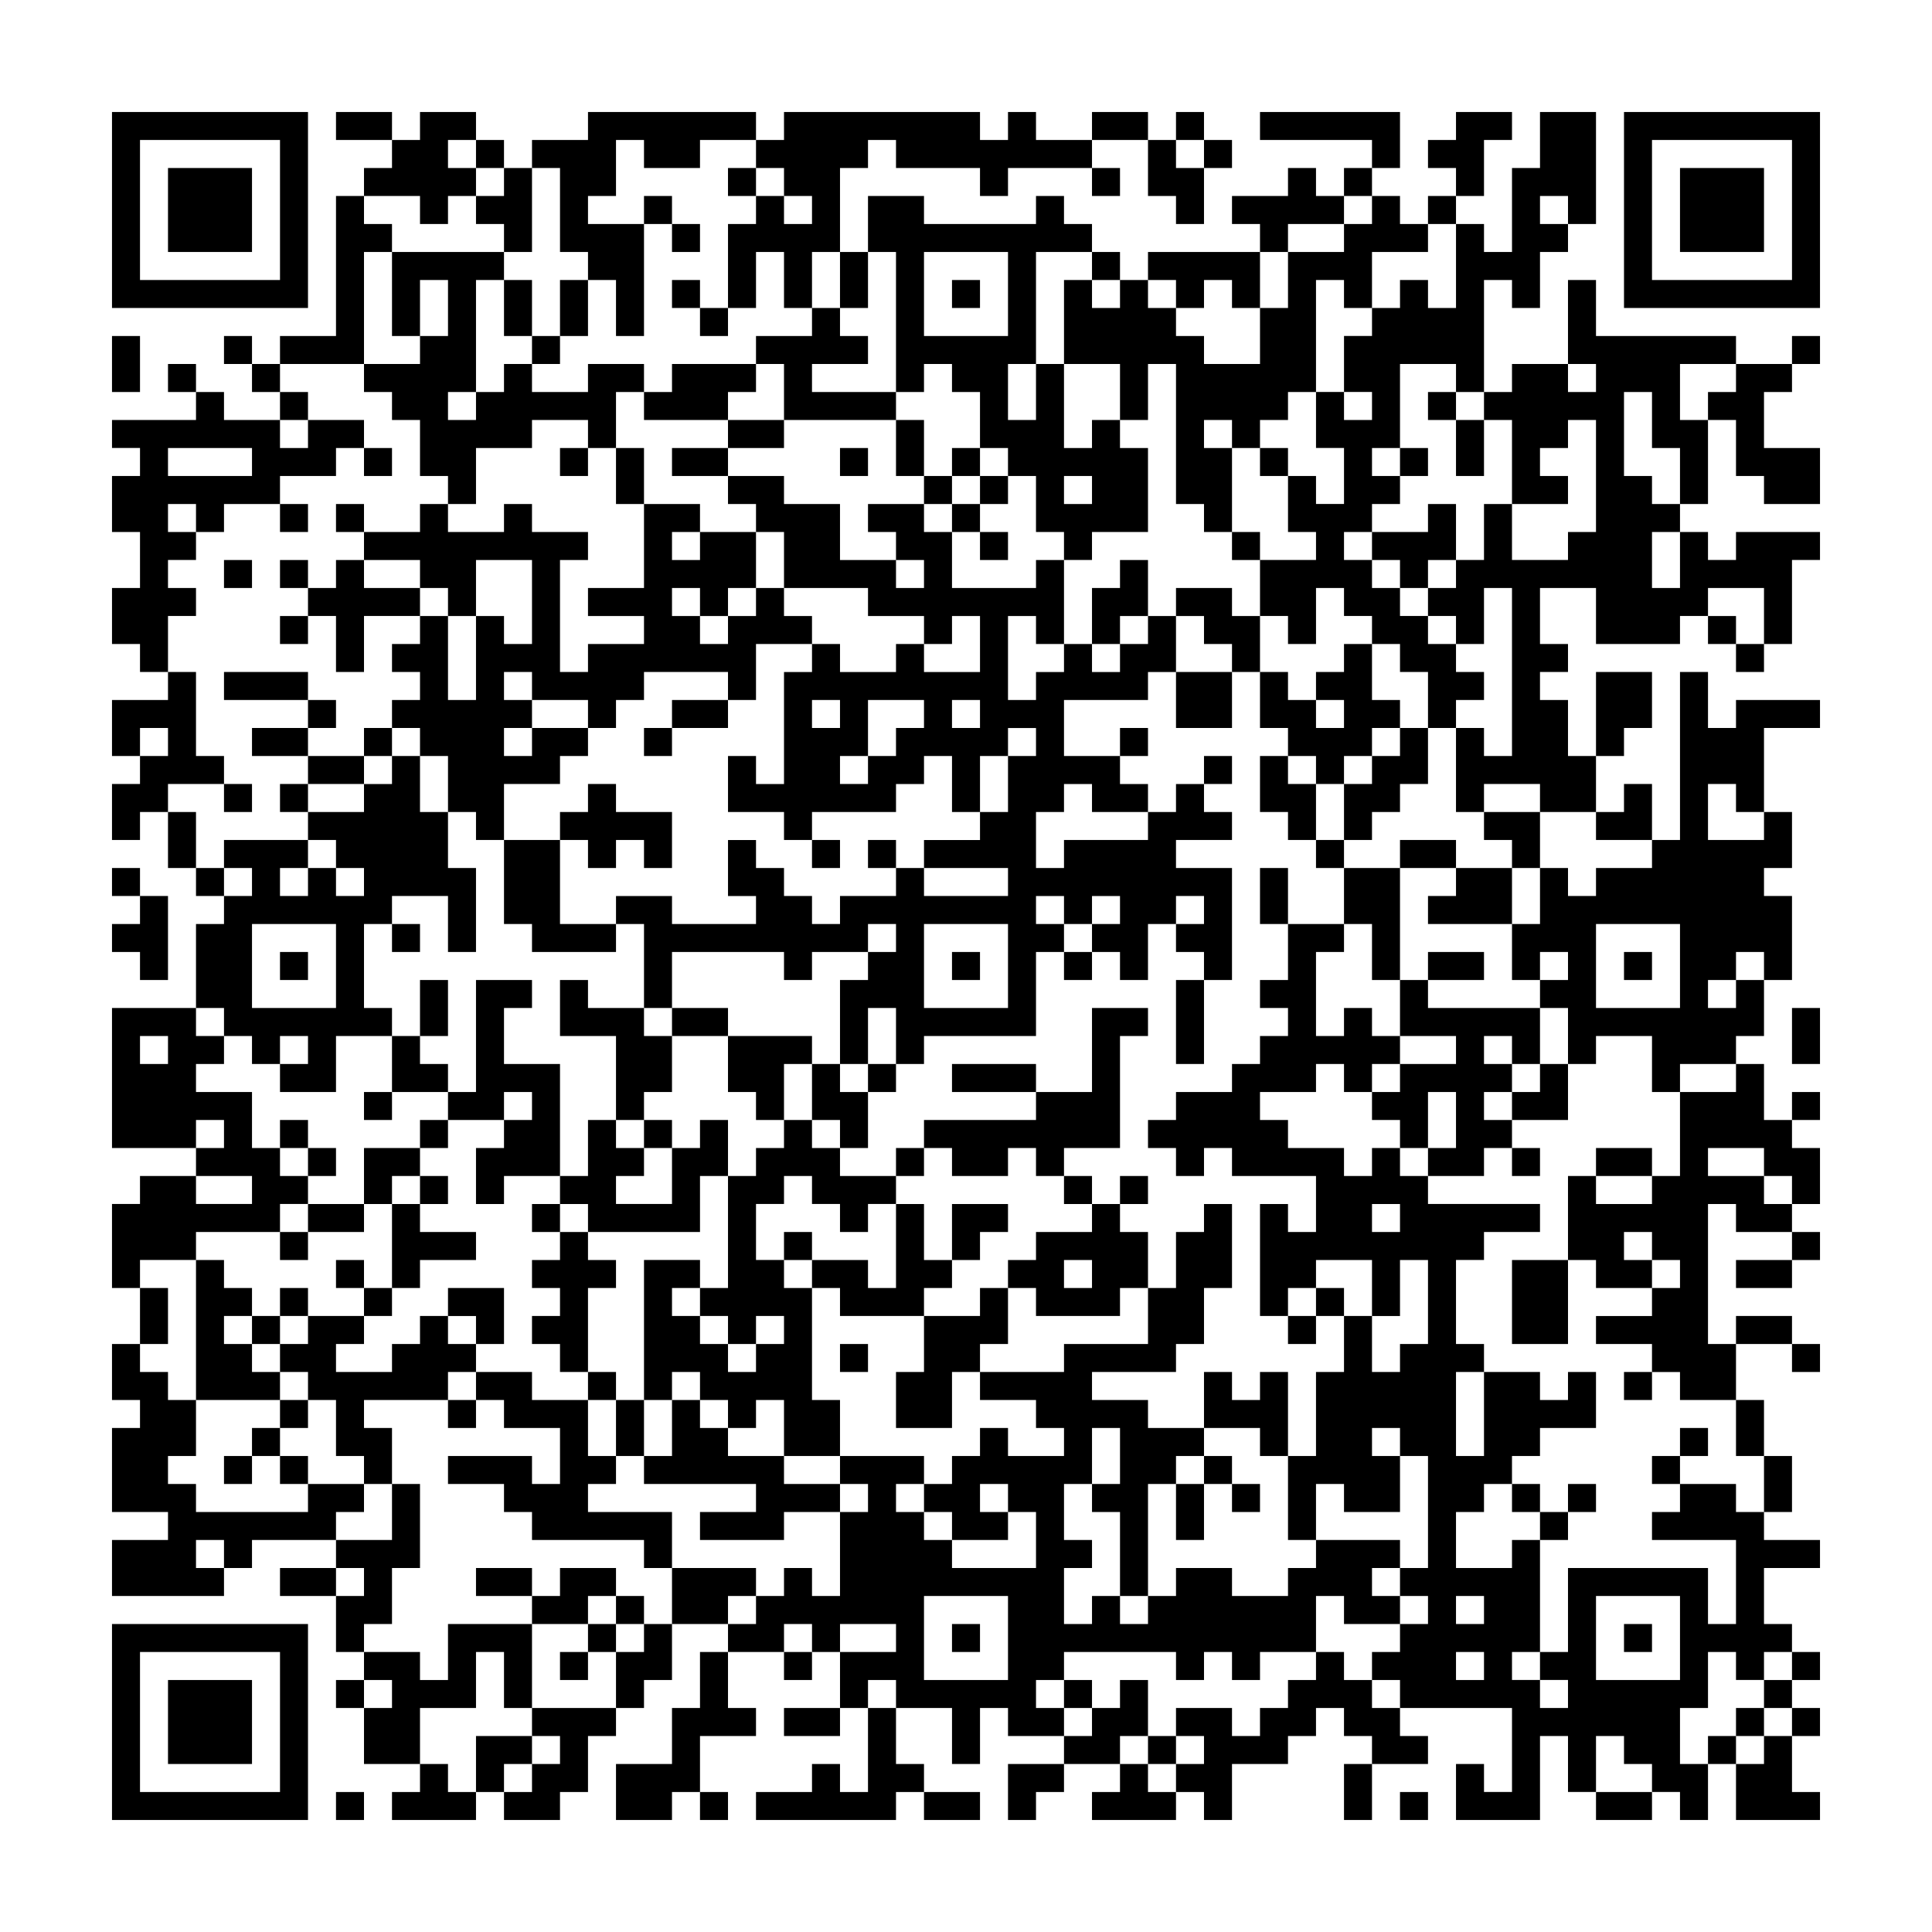 <svg xmlns="http://www.w3.org/2000/svg" viewBox="0 0 69 69"><path d="M4 4h7v7h-7zM12 4h2v1h-2zM15 4h2v1h-1v1h1v1h-1v1h-1v-1h-2v-1h1v-1h1zM21 4h6v1h-2v1h-2v-1h-1v2h-1v1h2v4h-1v-2h-1v-1h-1v-3h-1v-1h2zM28 4h7v1h1v-1h1v1h2v1h-3v1h-1v-1h-3v-1h-1v1h-1v3h-1v2h-1v-2h-1v2h-1v-3h1v-1h1v1h1v-1h-1v-1h-1v-1h1zM39 4h2v1h-2zM42 4h1v1h-1zM45 4h5v2h-1v-1h-4zM52 4h2v1h-1v2h-1v-1h-1v-1h1zM55 4h2v4h-1v-1h-1v1h1v1h-1v2h-1v-1h-1v4h-1v-1h-2v3h-1v1h1v1h-1v1h-1v1h1v1h1v1h1v1h1v1h1v1h-1v1h-1v-2h-1v-1h-1v-1h-1v-1h-1v2h-1v-1h-1v-2h2v-1h-1v-2h1v1h1v-2h-1v-2h1v1h1v-1h-1v-2h1v-1h1v-1h1v1h1v-3h1v1h1v-3h1zM58 4h7v7h-7zM5 5v5h5v-5zM17 5h1v1h-1zM41 5h1v1h1v2h-1v-1h-1zM43 5h1v1h-1zM59 5v5h5v-5zM6 6h3v3h-3zM18 6h1v3h-1v-1h-1v-1h1zM26 6h1v1h-1zM39 6h1v1h-1zM46 6h1v1h1v1h-2v1h-1v-1h-1v-1h2zM48 6h1v1h-1zM60 6h3v3h-3zM12 7h1v1h1v1h-1v4h-3v-1h2zM23 7h1v1h-1zM31 7h2v1h4v-1h1v1h1v1h-2v4h-1v2h1v-2h1v3h1v-1h1v1h1v3h-2v1h-1v-1h-1v-2h-1v-1h-1v-2h-1v-1h-1v1h-1v-5h-1zM49 7h1v1h1v1h-2v2h-1v-1h-1v4h-1v1h-1v1h-1v-1h-1v1h1v3h-1v-1h-1v-5h-1v2h-1v-2h-2v-3h1v1h1v-1h1v1h1v1h1v1h2v-2h1v-2h2v-1h1zM51 7h1v1h-1zM24 8h1v1h-1zM14 9h4v1h-1v4h-1v1h1v-1h1v-1h1v1h2v-1h2v1h-1v2h-1v-1h-2v1h-2v2h-1v-1h-1v-2h-1v-1h-1v-1h2v-1h1v-2h-1v2h-1zM30 9h1v2h-1zM33 9v3h3v-3zM39 9h1v1h-1zM41 9h4v2h-1v-1h-1v1h-1v-1h-1zM18 10h1v2h-1zM20 10h1v2h-1zM24 10h1v1h-1zM34 10h1v1h-1zM56 10h1v2h5v1h-2v2h1v3h-1v-2h-1v-2h-1v3h1v1h1v1h-1v2h1v-2h1v1h1v-1h3v1h-1v3h-1v-2h-2v1h-1v1h-3v-2h-2v2h1v1h-1v1h1v2h1v2h-2v-1h-2v1h-1v-3h1v1h1v-6h-1v2h-1v-1h-1v-1h1v-1h1v-2h1v2h2v-1h1v-4h-1v1h-1v1h1v1h-2v-3h-1v-1h1v-1h2v1h1v-1h-1zM25 11h1v1h-1zM29 11h1v1h1v1h-2v1h3v1h-4v-2h-1v-1h2zM4 12h1v2h-1zM8 12h1v1h-1zM19 12h1v1h-1zM64 12h1v1h-1zM6 13h1v1h-1zM9 13h1v1h-1zM24 13h3v1h-1v1h-3v-1h1zM62 13h2v1h-1v2h2v2h-2v-1h-1v-2h-1v-1h1zM7 14h1v1h2v1h1v-1h2v1h-1v1h-2v1h-2v1h-1v-1h-1v1h1v1h-1v1h1v1h-1v2h-1v-1h-1v-2h1v-2h-1v-2h1v-1h-1v-1h3zM10 14h1v1h-1zM51 14h1v1h-1zM26 15h2v1h-2zM32 15h1v2h-1zM52 15h1v2h-1zM6 16v1h3v-1zM13 16h1v1h-1zM20 16h1v1h-1zM22 16h1v2h-1zM24 16h2v1h-2zM30 16h1v1h-1zM34 16h1v1h-1zM45 16h1v1h-1zM50 16h1v1h-1zM26 17h2v1h2v2h2v1h1v-1h-1v-1h-1v-1h2v1h1v2h3v-1h1v3h-1v-1h-1v3h1v-1h1v-1h1v1h1v-1h1v-1h1v2h-1v1h-3v2h2v1h1v1h-2v-1h-1v1h-1v2h1v-1h3v-1h1v-1h1v1h1v1h-2v1h2v4h-1v-1h-1v-1h1v-1h-1v1h-1v2h-1v-1h-1v-1h1v-1h-1v1h-1v-1h-1v1h1v1h-1v3h-4v1h-1v-2h-1v2h-1v-3h1v-1h1v-1h-1v1h-2v1h-1v-1h-4v2h-1v-3h-1v-1h2v1h3v-1h-1v-2h1v1h1v1h1v1h1v-1h2v-1h1v1h3v-1h-3v-1h2v-1h1v-2h1v-1h-1v1h-1v2h-1v-2h-1v1h-1v1h-3v1h-1v-1h-2v-2h1v1h1v-4h1v-1h1v1h2v-1h1v1h2v-2h-1v1h-1v-1h-2v-1h-3v-2h-1v-1h-1zM33 17h1v1h-1zM35 17h1v1h-1zM38 17v1h1v-1zM10 18h1v1h-1zM12 18h1v1h-1zM15 18h1v1h2v-1h1v1h2v1h-1v4h1v-1h2v-1h-2v-1h2v-3h2v1h-1v1h1v-1h2v2h-1v1h-1v-1h-1v1h1v1h1v-1h1v-1h1v1h1v1h-2v2h-1v-1h-3v1h-1v1h-1v-1h-2v-1h-1v1h1v1h-1v1h1v-1h2v1h-1v1h-2v2h-1v-1h-1v-2h-1v-1h-1v-1h1v-1h-1v-1h1v-1h1v3h1v-3h1v1h1v-3h-2v2h-1v-1h-1v-1h-2v-1h2zM34 18h1v1h-1zM51 18h1v2h-1v1h-1v-1h-1v-1h2zM35 19h1v1h-1zM44 19h1v1h-1zM8 20h1v1h-1zM10 20h1v1h-1zM12 20h1v1h2v1h-2v2h-1v-2h-1v-1h1zM40 20h1v2h-1v1h-1v-2h1zM42 21h2v1h1v2h-1v-1h-1v-1h-1zM10 22h1v1h-1zM61 22h1v1h-1zM48 23h1v2h1v1h-1v1h-1v1h-1v-1h-1v-1h-1v-2h1v1h1v1h1v-1h-1v-1h1zM62 23h1v1h-1zM6 24h1v3h1v1h-2v1h-1v1h-1v-2h1v-1h1v-1h-1v1h-1v-2h2zM8 24h3v1h-3zM42 24h2v2h-2zM57 24h2v2h-1v1h-1zM60 24h1v2h1v-1h3v1h-2v3h-1v-1h-1v2h2v-1h1v2h-1v1h1v3h-1v-1h-1v1h-1v1h1v-1h1v2h-1v1h-2v1h-1v-2h-2v1h-1v-2h-1v-1h1v-1h-1v1h-1v-2h1v-2h1v1h1v-1h2v-1h1zM11 25h1v1h-1zM24 25h2v1h-2zM29 25v1h1v-1zM31 25v2h-1v1h1v-1h1v-1h1v-1zM34 25v1h1v-1zM9 26h2v1h-2zM13 26h1v1h-1zM23 26h1v1h-1zM40 26h1v1h-1zM50 26h1v2h-1v1h-1v1h-1v-2h1v-1h1zM11 27h2v1h-2zM14 27h1v2h1v2h1v3h-1v-2h-2v1h-1v3h1v1h-2v2h-2v-1h1v-1h-1v1h-1v-1h-1v-1h-1v-3h1v-1h1v-1h-1v-1h3v1h-1v1h1v-1h1v1h1v-1h-1v-1h-1v-1h2v-1h1zM43 27h1v1h-1zM45 27h1v1h1v2h-1v-1h-1zM8 28h1v1h-1zM10 28h1v1h-1zM21 28h1v1h2v2h-1v-1h-1v1h-1v-1h-1v-1h1zM58 28h1v2h-2v-1h1zM6 29h1v2h-1zM53 29h2v2h-1v-1h-1zM18 30h2v3h2v1h-3v-1h-1zM29 30h1v1h-1zM31 30h1v1h-1zM47 30h1v1h-1zM50 30h2v1h-2zM4 31h1v1h-1zM7 31h1v1h-1zM45 31h1v2h-1zM48 31h2v4h-1v-2h-1zM52 31h2v2h-3v-1h1zM5 32h1v3h-1v-1h-1v-1h1zM9 33v3h3v-3zM14 33h1v1h-1zM33 33v3h3v-3zM46 33h2v1h-1v3h1v-1h1v1h1v1h-1v1h-1v-1h-1v1h-2v1h1v1h2v1h1v-1h1v1h1v1h4v1h-2v1h-1v3h1v1h-1v3h1v-3h2v1h1v-1h1v2h-2v1h-1v1h-1v1h-1v2h2v-1h1v4h-1v1h1v1h1v-1h-1v-1h1v-3h5v2h1v-3h-3v-1h1v-1h2v1h1v1h2v1h-2v2h1v1h-1v1h-1v-1h-1v2h-1v2h1v2h-1v-1h-1v-1h-1v-1h-1v2h-1v-2h-1v3h-3v-2h1v1h1v-3h-4v-1h-1v-1h1v-1h1v-1h-1v-1h1v-4h-1v-1h-1v1h1v2h-2v-1h-1v2h-1v-3h1v-3h1v-2h1v2h1v-1h1v-3h-1v2h-1v-2h-2v1h-1v1h-1v-4h1v1h1v-2h-3v-1h-1v1h-1v-1h-1v-1h1v-1h2v-1h1v-1h1v-1h-1v-1h1zM57 33v3h3v-3zM10 34h1v1h-1zM34 34h1v1h-1zM38 34h1v1h-1zM51 34h2v1h-2zM58 34h1v1h-1zM15 35h1v2h-1zM17 35h2v1h-1v2h2v4h-2v1h-1v-2h1v-1h1v-1h-1v1h-2v-1h1zM20 35h1v1h2v1h1v2h-1v1h-1v-3h-2zM42 35h1v3h-1zM50 35h1v1h4v2h-1v-1h-1v1h1v1h-1v1h1v1h-1v1h-2v-1h1v-2h-1v2h-1v-1h-1v-1h1v-1h2v-1h-2zM4 36h3v1h1v1h-1v1h2v2h1v1h1v1h-1v1h-3v1h-2v1h-1v-3h1v-1h2v1h2v-1h-2v-1h1v-1h-1v1h-3zM24 36h2v1h-2zM39 36h2v1h-1v4h-2v1h-1v-1h-1v1h-2v-1h-1v-1h4v-1h2zM64 36h1v2h-1zM5 37v1h1v-1zM14 37h1v1h1v1h-2zM26 37h3v1h-1v2h-1v-1h-1zM29 38h1v1h1v2h-1v-1h-1zM31 38h1v1h-1zM34 38h3v1h-3zM55 38h1v2h-2v-1h1zM62 38h1v2h1v1h1v2h-1v-1h-1v-1h-2v1h2v1h1v1h-2v-1h-1v5h1v2h-2v-1h-1v-1h-2v-1h2v-1h1v-1h-1v-1h-1v1h1v1h-2v-1h-1v-3h1v1h2v-1h1v-3h2zM13 39h1v1h-1zM64 39h1v1h-1zM10 40h1v1h-1zM15 40h1v1h-1zM21 40h1v1h1v1h-1v1h2v-2h1v-1h1v2h-1v2h-4v-1h-1v-1h1zM23 40h1v1h-1zM28 40h1v1h1v1h2v1h-1v1h-1v-1h-1v-1h-1v1h-1v2h1v1h1v4h1v2h-2v-2h-1v1h-1v-1h-1v-1h-1v1h-1v-5h2v1h-1v1h1v1h1v1h1v-1h1v-1h-1v1h-1v-1h-1v-1h1v-4h1v-1h1zM11 41h1v1h-1zM13 41h2v1h-1v1h-1zM32 41h1v1h-1zM54 41h1v1h-1zM57 41h2v1h-2zM15 42h1v1h-1zM38 42h1v1h-1zM40 42h1v1h-1zM11 43h2v1h-2zM14 43h1v1h2v1h-2v1h-1zM19 43h1v1h-1zM32 43h1v2h1v1h-1v1h-3v-1h-1v-1h2v1h1zM34 43h2v1h-1v1h-1zM39 43h1v1h1v2h-1v1h-3v-1h-1v-1h1v-1h2zM43 43h1v3h-1v2h-1v1h-3v1h2v1h2v1h-1v1h-1v4h-1v-3h-1v-1h1v-2h-1v2h-1v2h1v1h-1v2h1v-1h1v1h1v-1h1v-1h2v1h2v-1h1v-1h3v1h-1v1h1v1h-2v-1h-1v2h-2v1h-1v-1h-1v1h-1v-1h-4v1h-1v1h1v1h-2v-1h-1v2h-1v-2h-2v-1h-1v1h-1v-2h2v-1h-2v1h-1v-1h-1v1h-2v-1h1v-1h1v-1h1v1h1v-3h1v-1h-1v-1h3v1h-1v1h1v1h1v1h3v-2h-1v-1h-1v1h1v1h-2v-1h-1v-1h1v-1h1v-1h1v1h2v-1h-1v-1h-2v-1h3v-1h3v-2h1v-2h1zM49 43v1h1v-1zM10 44h1v1h-1zM20 44h1v1h1v1h-1v3h-1v-1h-1v-1h1v-1h-1v-1h1zM28 44h1v1h-1zM64 44h1v1h-1zM7 45h1v1h1v1h-1v1h1v1h1v1h-3zM12 45h1v1h-1zM38 45v1h1v-1zM54 45h2v3h-2zM62 45h2v1h-2zM5 46h1v2h-1zM10 46h1v1h-1zM13 46h1v1h-1zM16 46h2v2h-1v-1h-1zM35 46h1v2h-1v1h-1v2h-2v-2h1v-2h2zM47 46h1v1h-1zM9 47h1v1h-1zM11 47h2v1h-1v1h2v-1h1v-1h1v1h1v1h-1v1h-3v1h1v2h-1v-1h-1v-2h-1v-1h-1v-1h1zM46 47h1v1h-1zM62 47h2v1h-2zM4 48h1v1h1v1h1v2h-1v1h1v1h4v-1h2v1h-1v1h-3v1h-1v-1h-1v1h1v1h-4v-2h2v-1h-2v-3h1v-1h-1zM30 48h1v1h-1zM64 48h1v1h-1zM17 49h2v1h2v2h1v1h-1v1h3v2h-1v-1h-4v-1h-1v-1h-2v-1h3v1h1v-2h-2v-1h-1zM21 49h1v1h-1zM43 49h1v1h1v-1h1v3h-1v-1h-2zM58 49h1v1h-1zM10 50h1v1h-1zM16 50h1v1h-1zM22 50h1v2h-1zM24 50h1v1h1v1h2v1h2v1h-2v1h-3v-1h2v-1h-4v-1h1zM62 50h1v2h-1zM9 51h1v1h-1zM60 51h1v1h-1zM8 52h1v1h-1zM10 52h1v1h-1zM43 52h1v1h-1zM59 52h1v1h-1zM63 52h1v2h-1zM14 53h1v3h-1v2h-1v1h-1v-2h1v-1h-1v-1h2zM42 53h1v2h-1zM44 53h1v1h-1zM54 53h1v1h-1zM56 53h1v1h-1zM55 54h1v1h-1zM10 56h2v1h-2zM17 56h2v1h-2zM20 56h2v1h-1v1h-2v-1h1zM24 56h3v1h-1v1h-2zM22 57h1v1h-1zM33 57v3h3v-3zM52 57v1h1v-1zM57 57v3h3v-3zM4 58h7v7h-7zM16 58h3v3h-1v-2h-1v2h-2v2h-2v-2h1v-1h-1v-1h2v1h1zM21 58h1v1h-1zM23 58h1v2h-1v1h-1v-2h1zM34 58h1v1h-1zM58 58h1v1h-1zM5 59v5h5v-5zM20 59h1v1h-1zM25 59h1v2h1v1h-2v2h-1v1h-2v-2h2v-2h1zM28 59h1v1h-1zM47 59h1v1h1v1h1v1h1v1h-2v-1h-1v-1h-1v1h-1v1h-2v2h-1v-1h-1v-1h1v-1h-1v-1h2v1h1v-1h1v-1h1zM52 59v1h1v-1zM64 59h1v1h-1zM6 60h3v3h-3zM12 60h1v1h-1zM38 60h1v1h-1zM40 60h1v2h-1v1h-2v-1h1v-1h1zM63 60h1v1h-1zM19 61h3v1h-1v2h-1v1h-2v-1h1v-1h1v-1h-1zM28 61h2v1h-2zM31 61h1v2h1v1h-1v1h-5v-1h2v-1h1v1h1zM62 61h1v1h-1zM64 61h1v1h-1zM17 62h2v1h-1v1h-1zM41 62h1v1h-1zM61 62h1v1h-1zM63 62h1v2h1v1h-3v-2h1zM15 63h1v1h1v1h-3v-1h1zM36 63h2v1h-1v1h-1zM40 63h1v1h1v1h-3v-1h1zM48 63h1v2h-1zM12 64h1v1h-1zM25 64h1v1h-1zM33 64h2v1h-2zM50 64h1v1h-1zM57 64h2v1h-2z"/></svg>